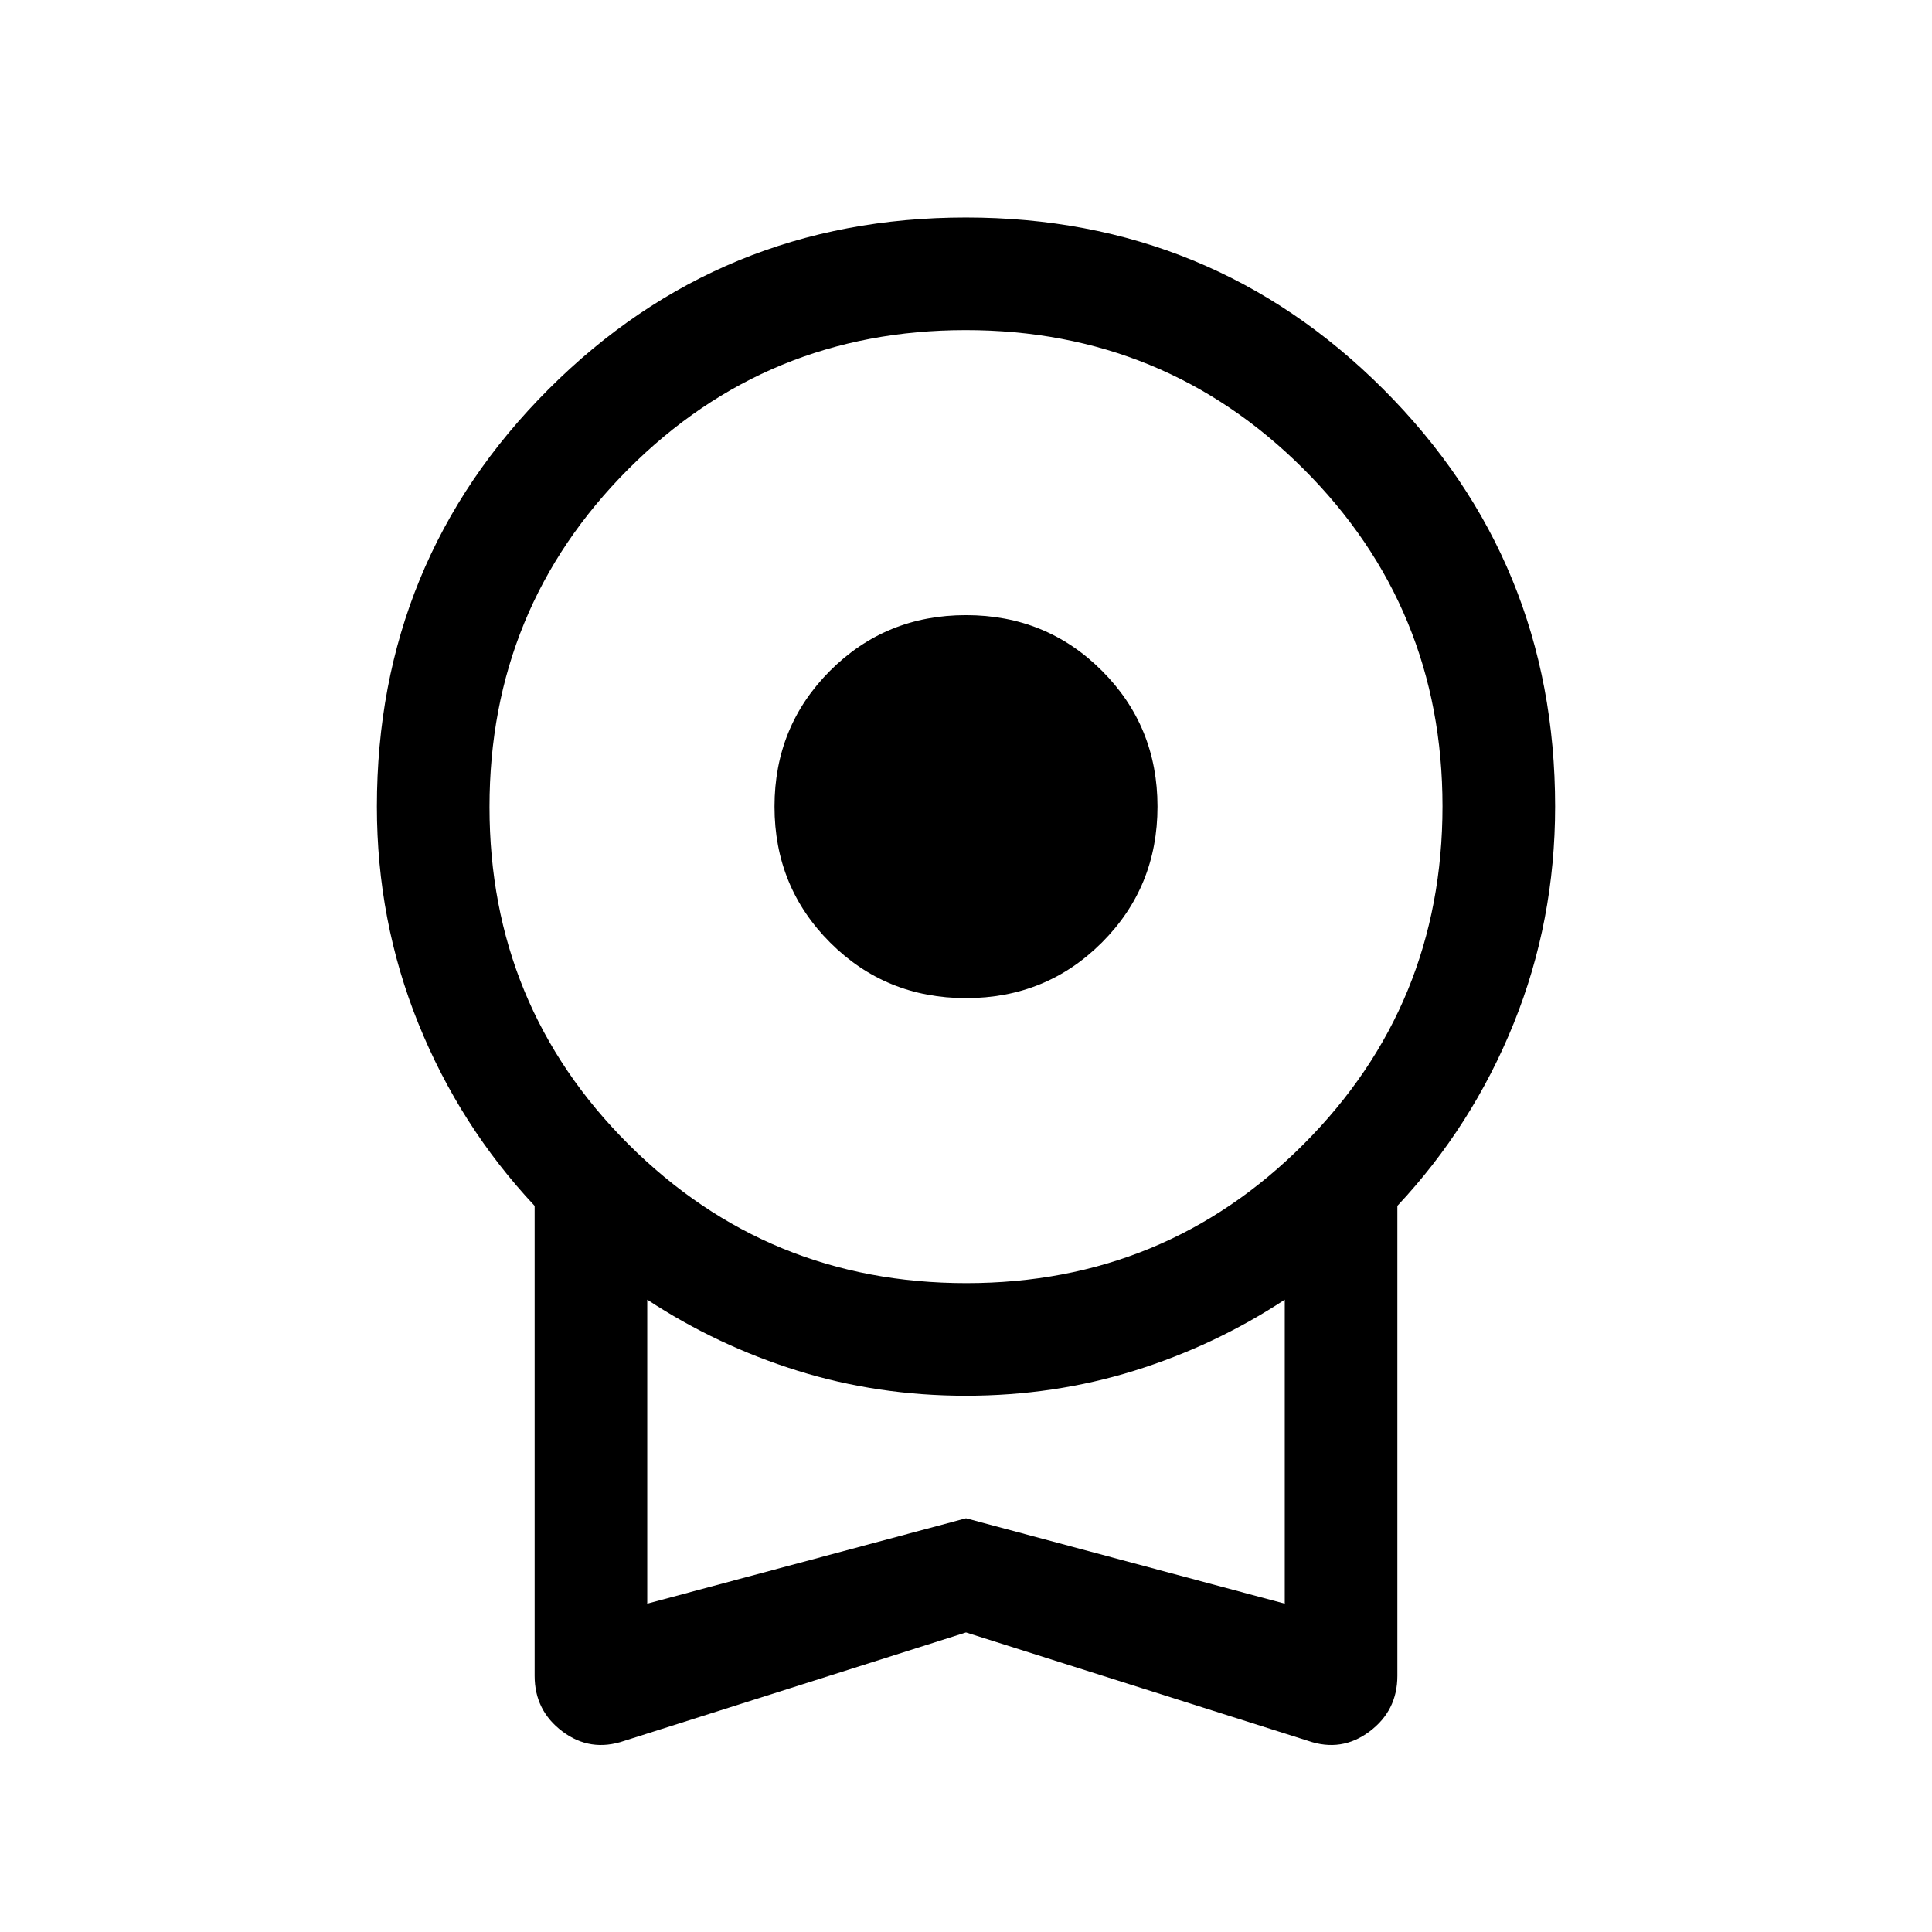 <svg xmlns="http://www.w3.org/2000/svg" height="24" viewBox="0 -960 960 960" width="24"><path d="M480-464.04q-39.903 0-67.528-27.624-27.624-27.625-27.624-67.528 0-39.904 27.624-67.528 27.625-27.625 67.528-27.625 39.903 0 67.528 27.625 27.624 27.624 27.624 67.528 0 39.903-27.624 67.528Q519.903-464.04 480-464.04Zm0 315.192L310.155-94.963q-16.769 5.73-30.635-4.644-13.865-10.374-13.865-27.664v-233.537q-37.192-39.692-57.788-90.656-20.596-50.964-20.596-107.728 0-122.086 85.304-207.408 85.304-85.322 207.364-85.322T687.364-766.6q85.365 85.322 85.365 207.371 0 56.839-20.596 107.784-20.596 50.945-57.788 90.637v233.537q0 17.29-13.866 27.664-13.865 10.374-30.442 4.644L480-148.848Zm.163-173.575q98.722 0 167.664-69.105t68.942-167.827q0-98.722-69.105-167.664-69.105-68.943-167.827-68.943t-167.664 69.106q-68.942 69.105-68.942 167.827 0 98.721 69.105 167.664 69.105 68.942 167.827 68.942ZM321.615-163.154 480-205.577l158.385 42.423v-151.04q-34.731 22.808-74.698 35.27-39.966 12.461-83.771 12.461t-83.688-12.461q-39.882-12.462-74.613-35.27v151.04ZM480-238.578Z"/></svg>
